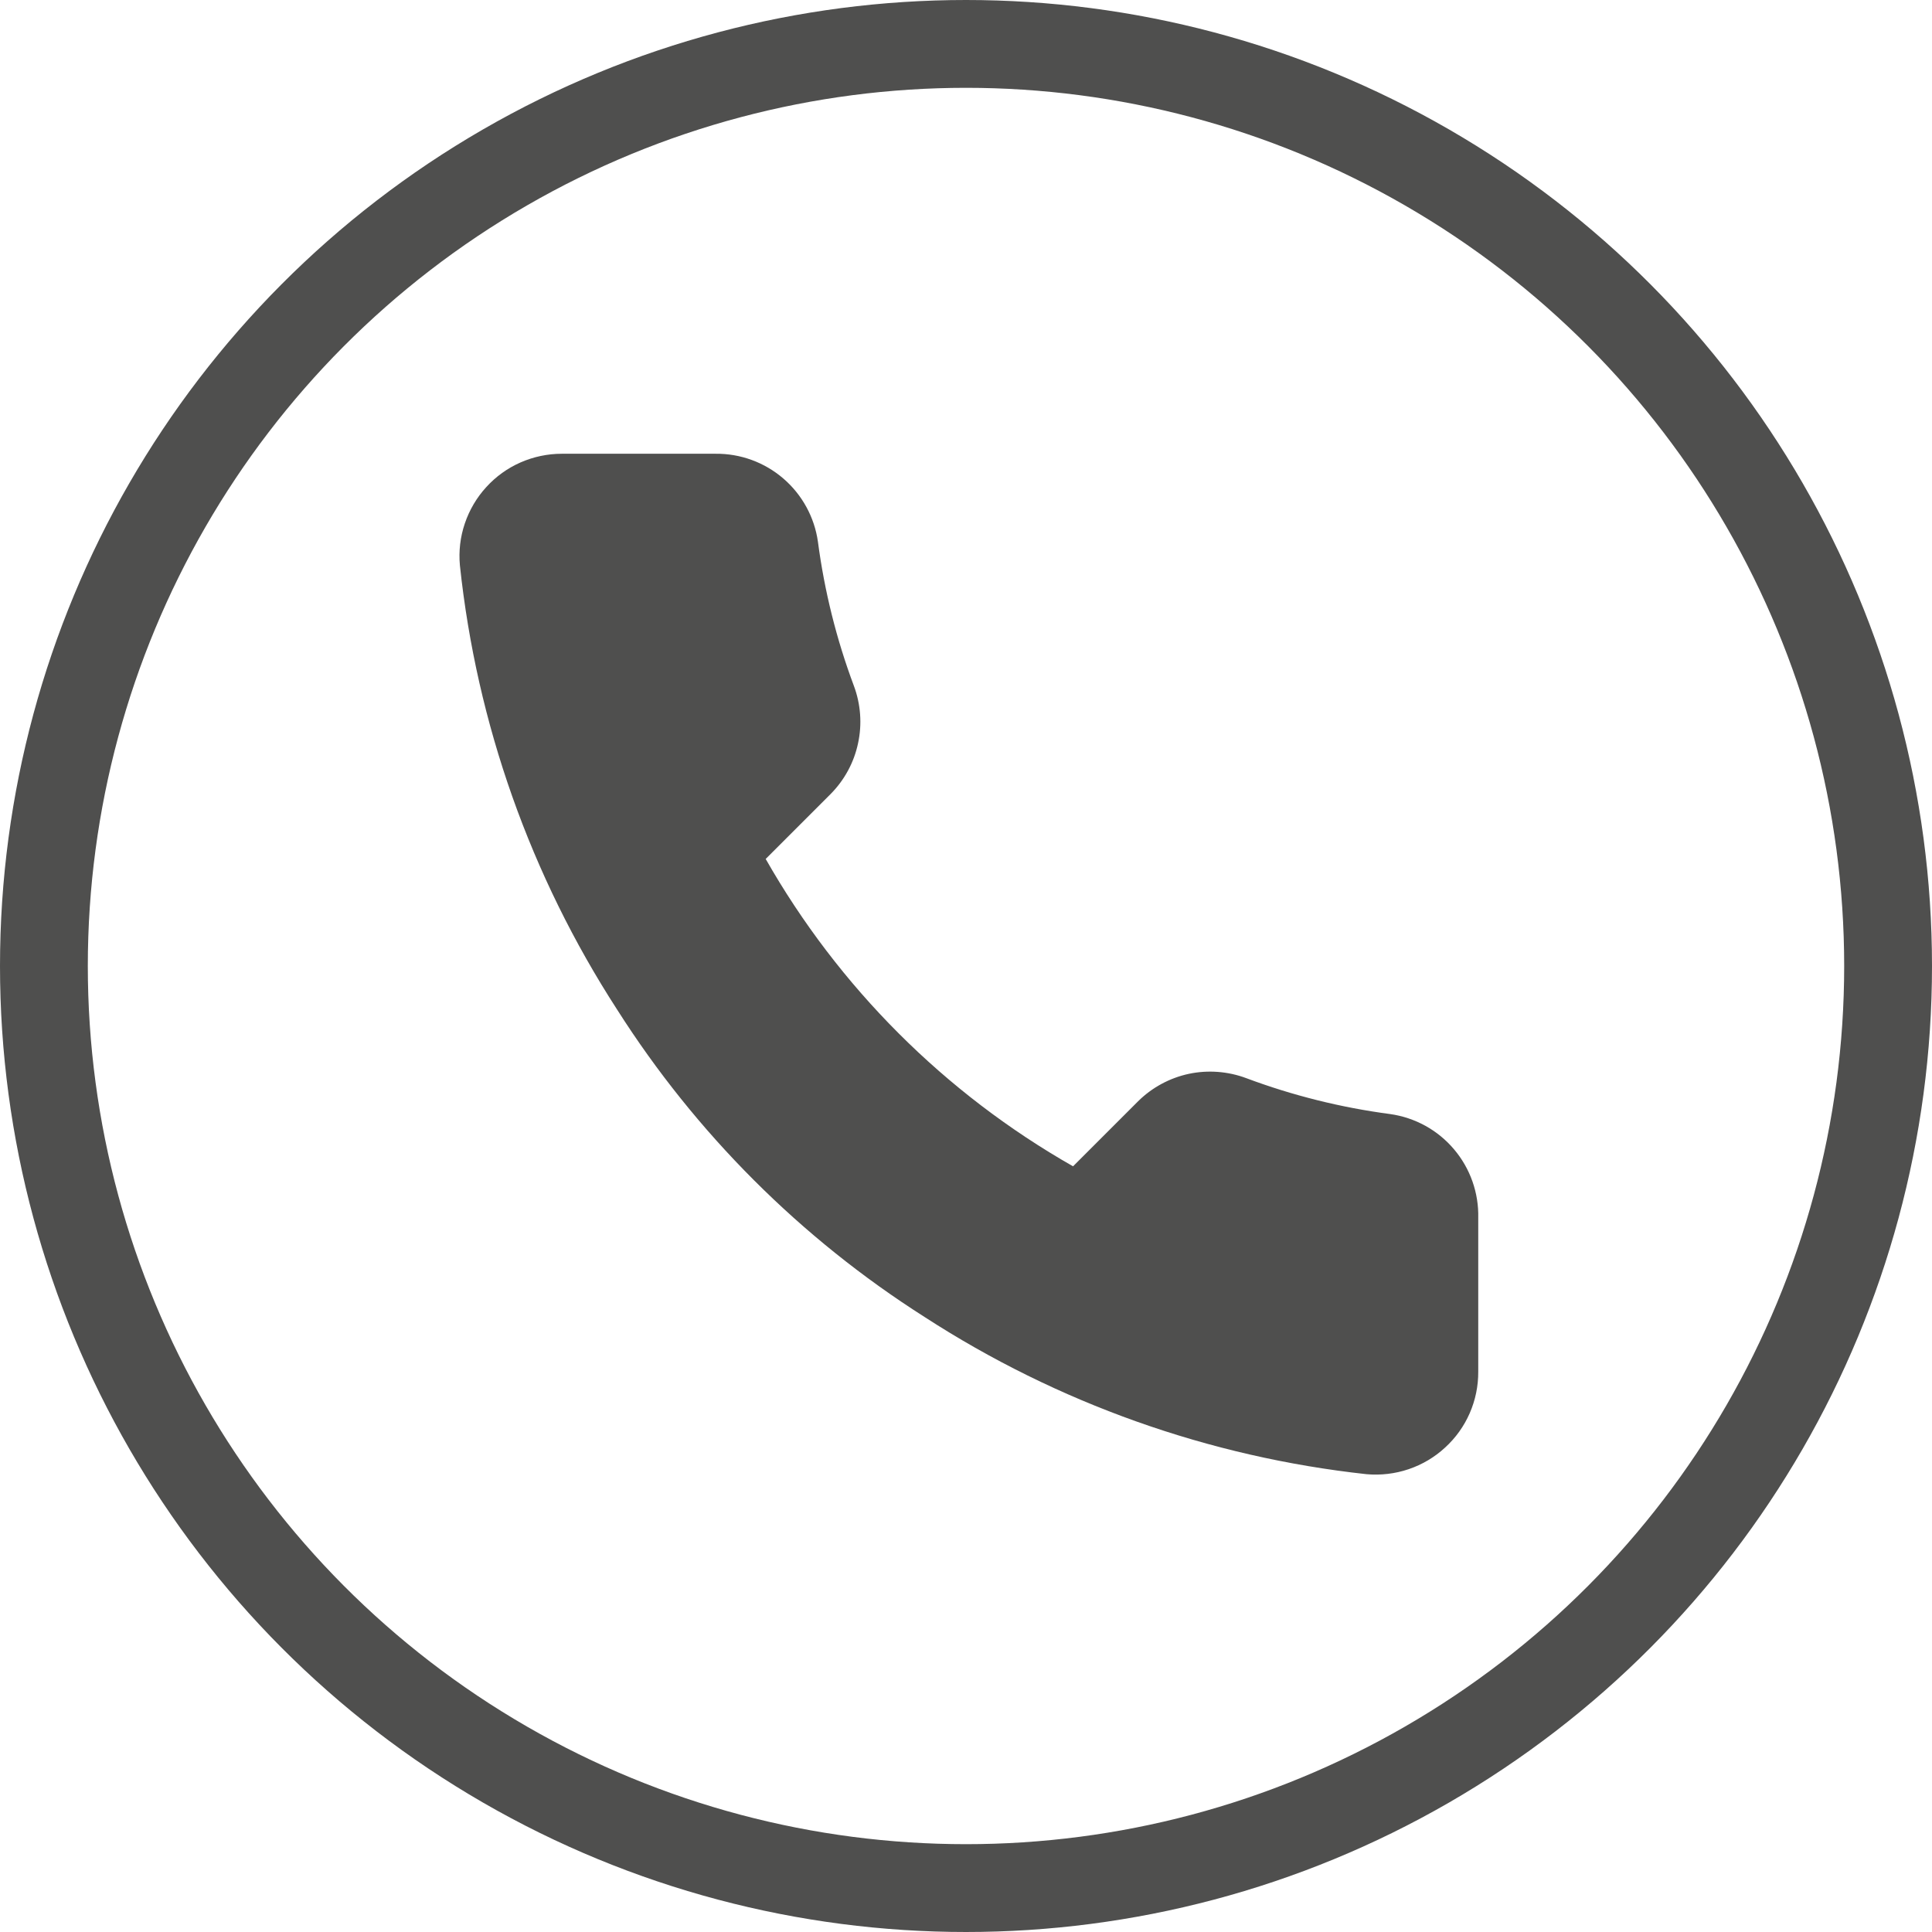 <svg width="22" height="22" viewBox="0 0 22 22" fill="none" xmlns="http://www.w3.org/2000/svg">
<circle cx="11" cy="11" r="10.5" stroke="#4F4F4E"/>
<path d="M16.833 13.87V15.62C16.834 15.782 16.801 15.943 16.736 16.092C16.671 16.241 16.575 16.375 16.455 16.484C16.336 16.594 16.194 16.678 16.04 16.73C15.886 16.782 15.723 16.801 15.562 16.787C13.767 16.591 12.042 15.978 10.527 14.996C9.118 14.1 7.923 12.905 7.027 11.496C6.042 9.974 5.428 8.241 5.237 6.438C5.222 6.277 5.241 6.114 5.293 5.961C5.345 5.807 5.428 5.666 5.537 5.547C5.646 5.427 5.779 5.331 5.927 5.266C6.075 5.201 6.236 5.167 6.397 5.167H8.148C8.431 5.164 8.705 5.264 8.92 5.449C9.134 5.633 9.275 5.89 9.314 6.17C9.388 6.73 9.525 7.28 9.723 7.809C9.801 8.018 9.818 8.245 9.771 8.463C9.725 8.681 9.617 8.881 9.46 9.04L8.719 9.781C9.55 11.241 10.759 12.45 12.219 13.281L12.96 12.54C13.119 12.383 13.319 12.275 13.537 12.228C13.755 12.182 13.982 12.199 14.191 12.277C14.72 12.475 15.27 12.612 15.83 12.686C16.113 12.726 16.372 12.868 16.557 13.087C16.742 13.305 16.84 13.584 16.833 13.87Z" fill="#4F4F4E"/>
</svg>
